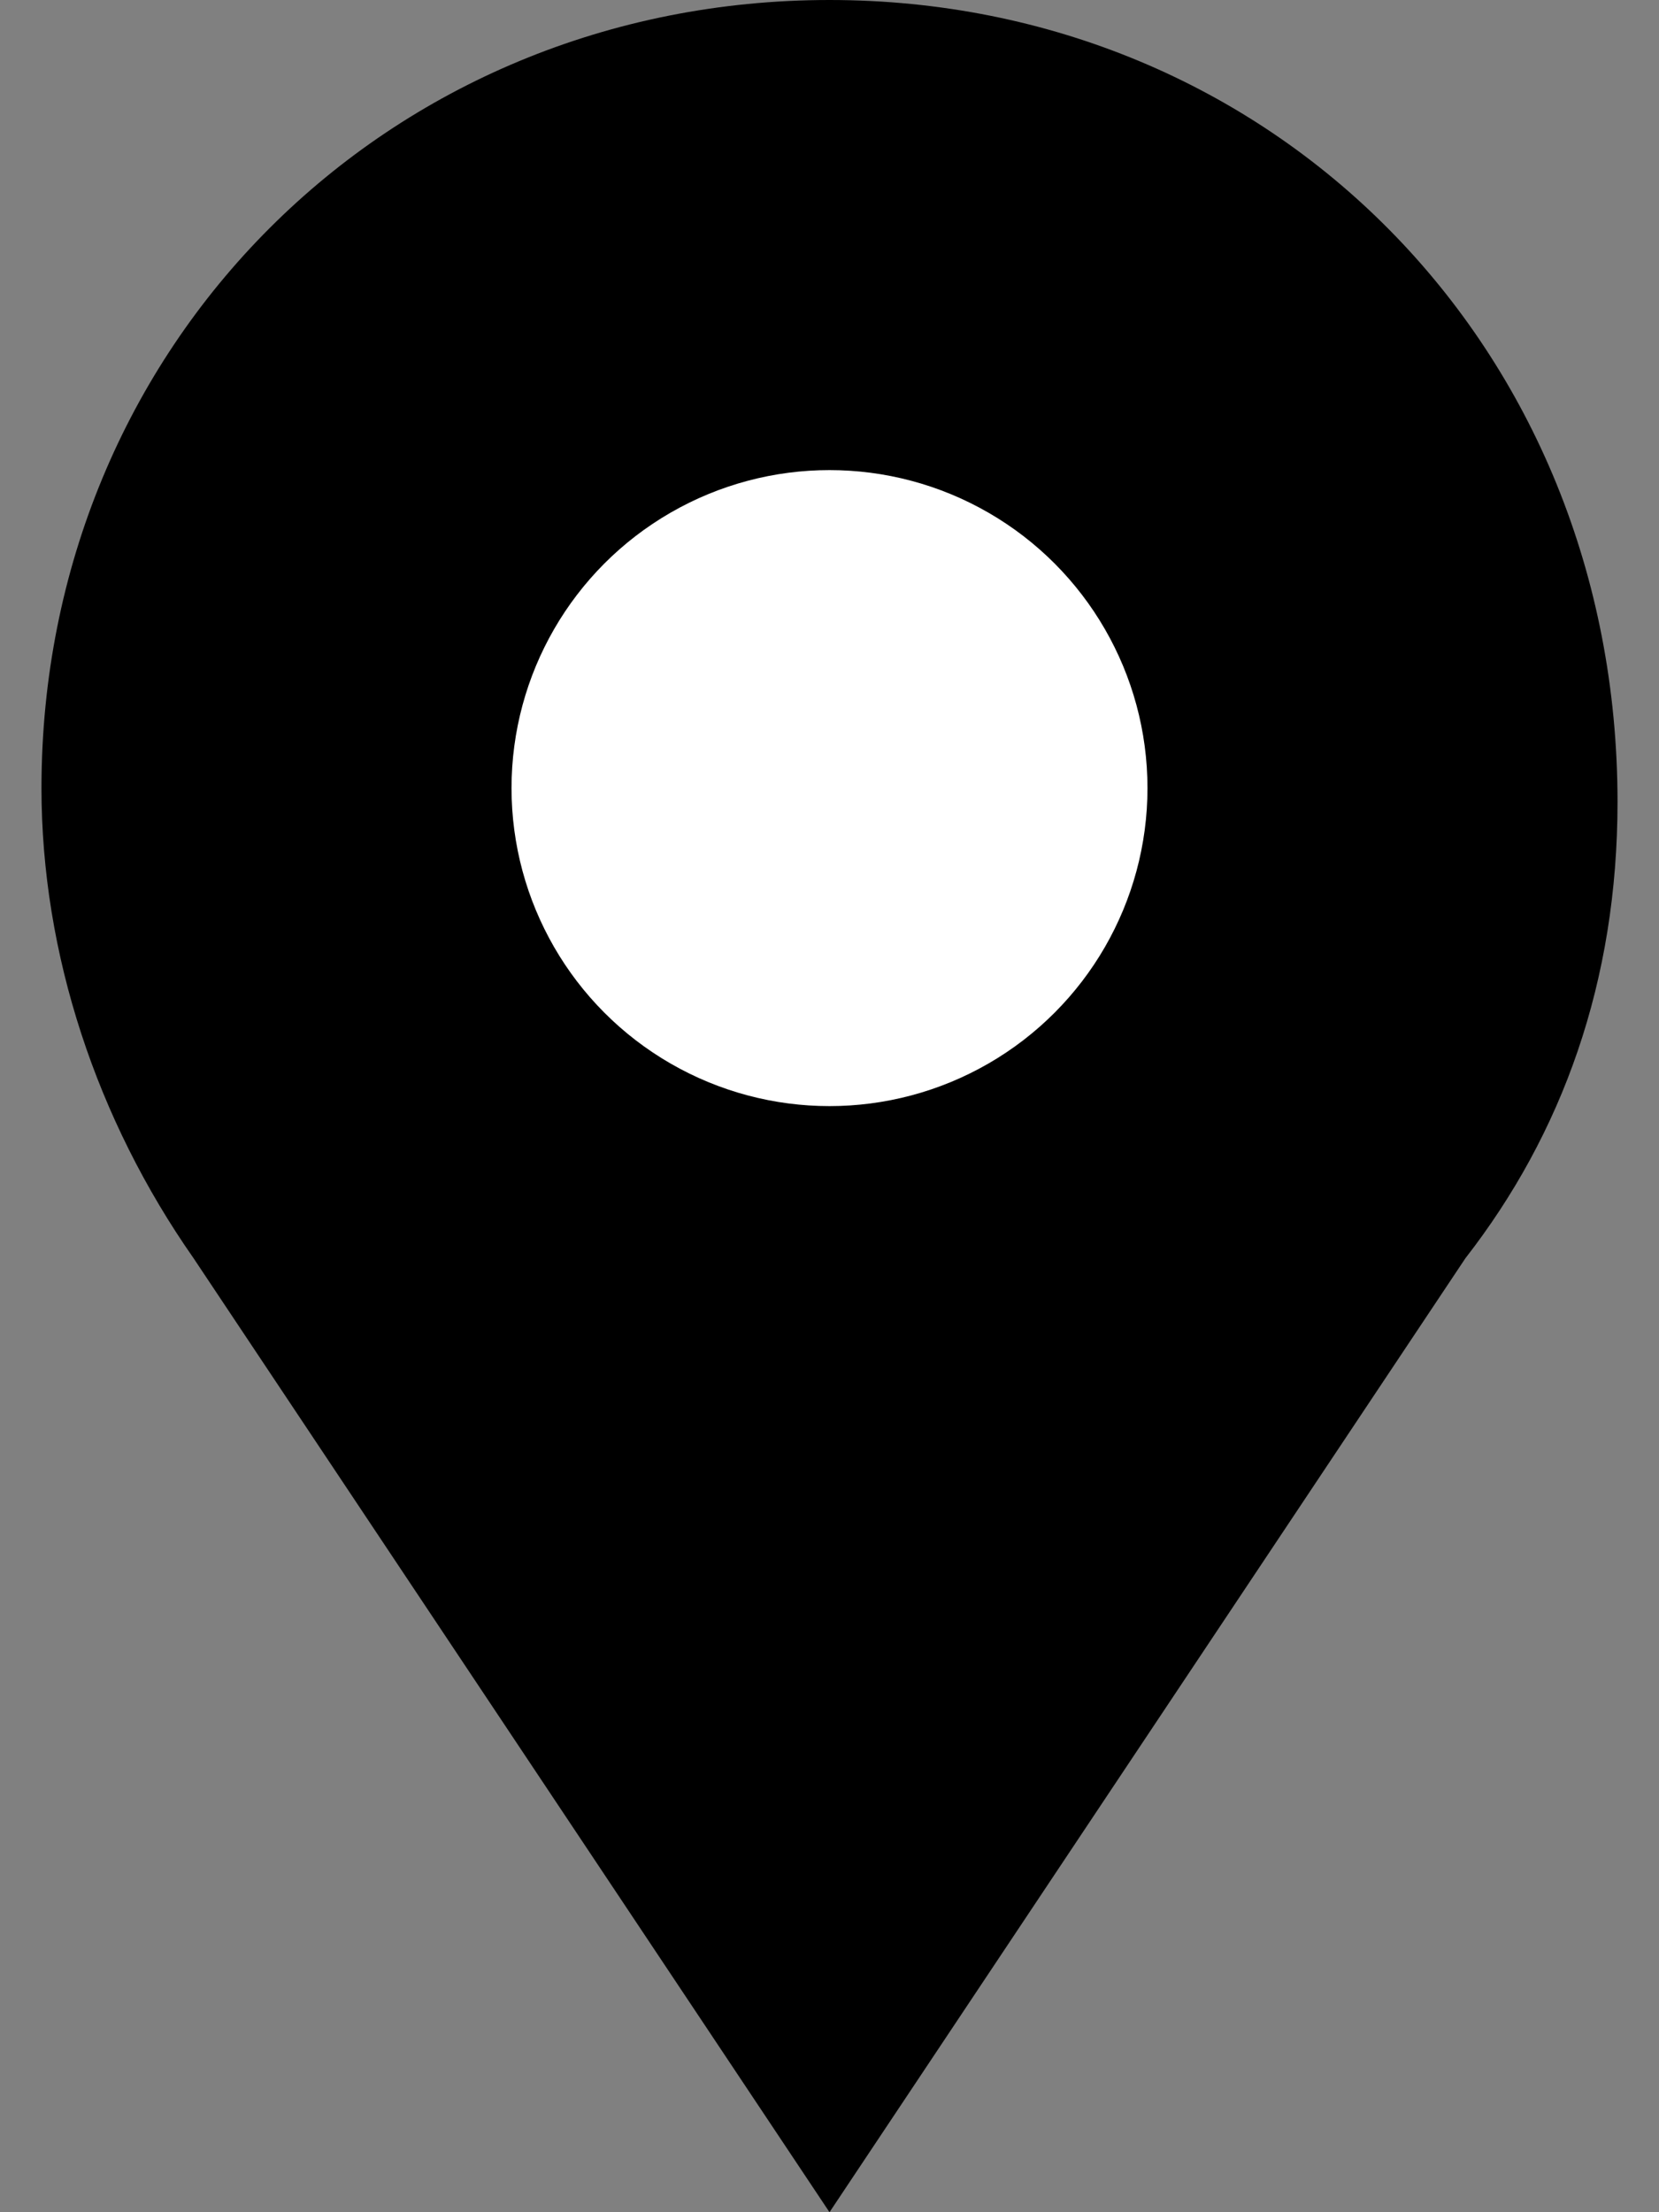<svg viewBox="0 0 12 16" xmlns="http://www.w3.org/2000/svg">
    <rect x="0" y="0" width="12" height="16" fill="#808080" stroke="none"/>
    <path d="m6 16-4.6-6.9c-.7-1-1.1-2.2-1.1-3.4 0-3.2 2.5-5.7 5.7-5.7s5.7 2.5 5.7 5.8c0 1.3-.4 2.4-1.1 3.3z"
        fill="currentColor" />
    <circle cx="6" cy="5.7" fill="#fff" r="2.3" /></svg>